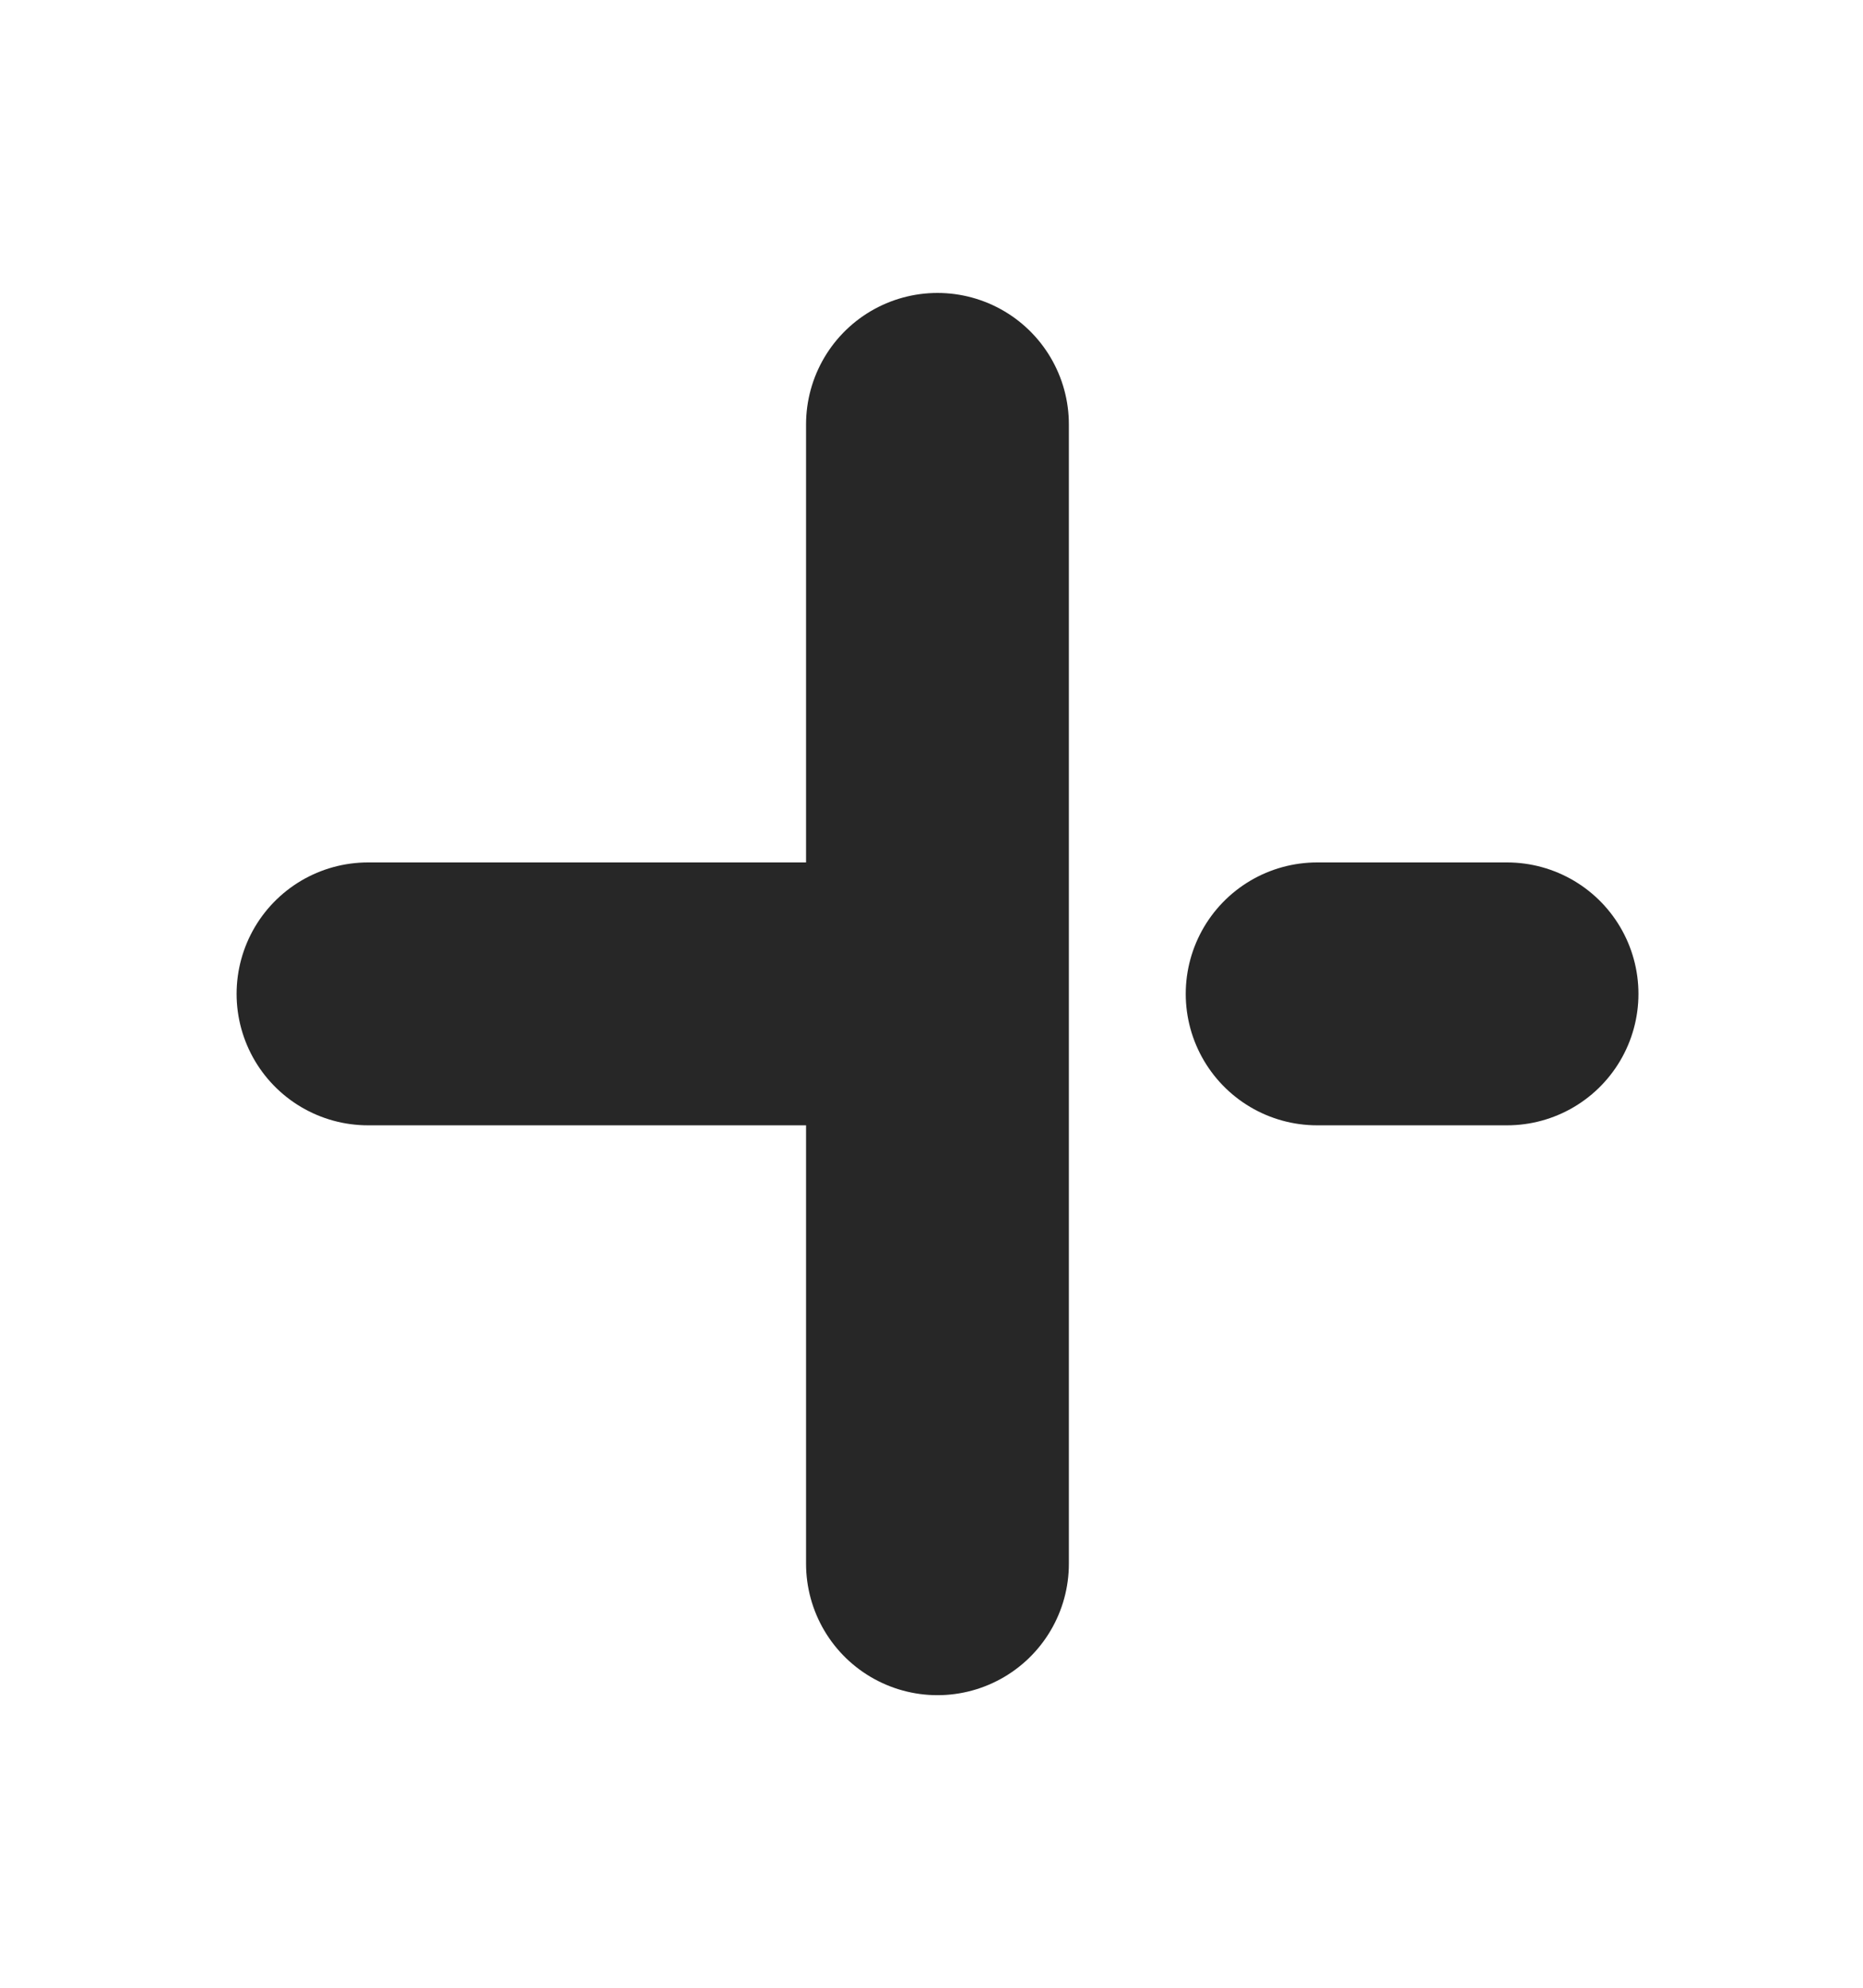 <svg width="15" height="16" viewBox="0 0 15 16" fill="none" xmlns="http://www.w3.org/2000/svg">
<path d="M7.548 11.725V4.273" stroke="#272727" stroke-width="1.72" stroke-linecap="round" stroke-linejoin="round"/>
<path d="M10.605 8H12.134" stroke="#272727" stroke-width="2.116" stroke-linecap="round" stroke-linejoin="round"/>
<path d="M2.963 8H7.289" stroke="#272727" stroke-width="2.116" stroke-linecap="round" stroke-linejoin="round"/>
<path d="M7.548 12.587V3.416" stroke="#272727" stroke-width="2.116" stroke-linecap="round" stroke-linejoin="round"/>
</svg>
